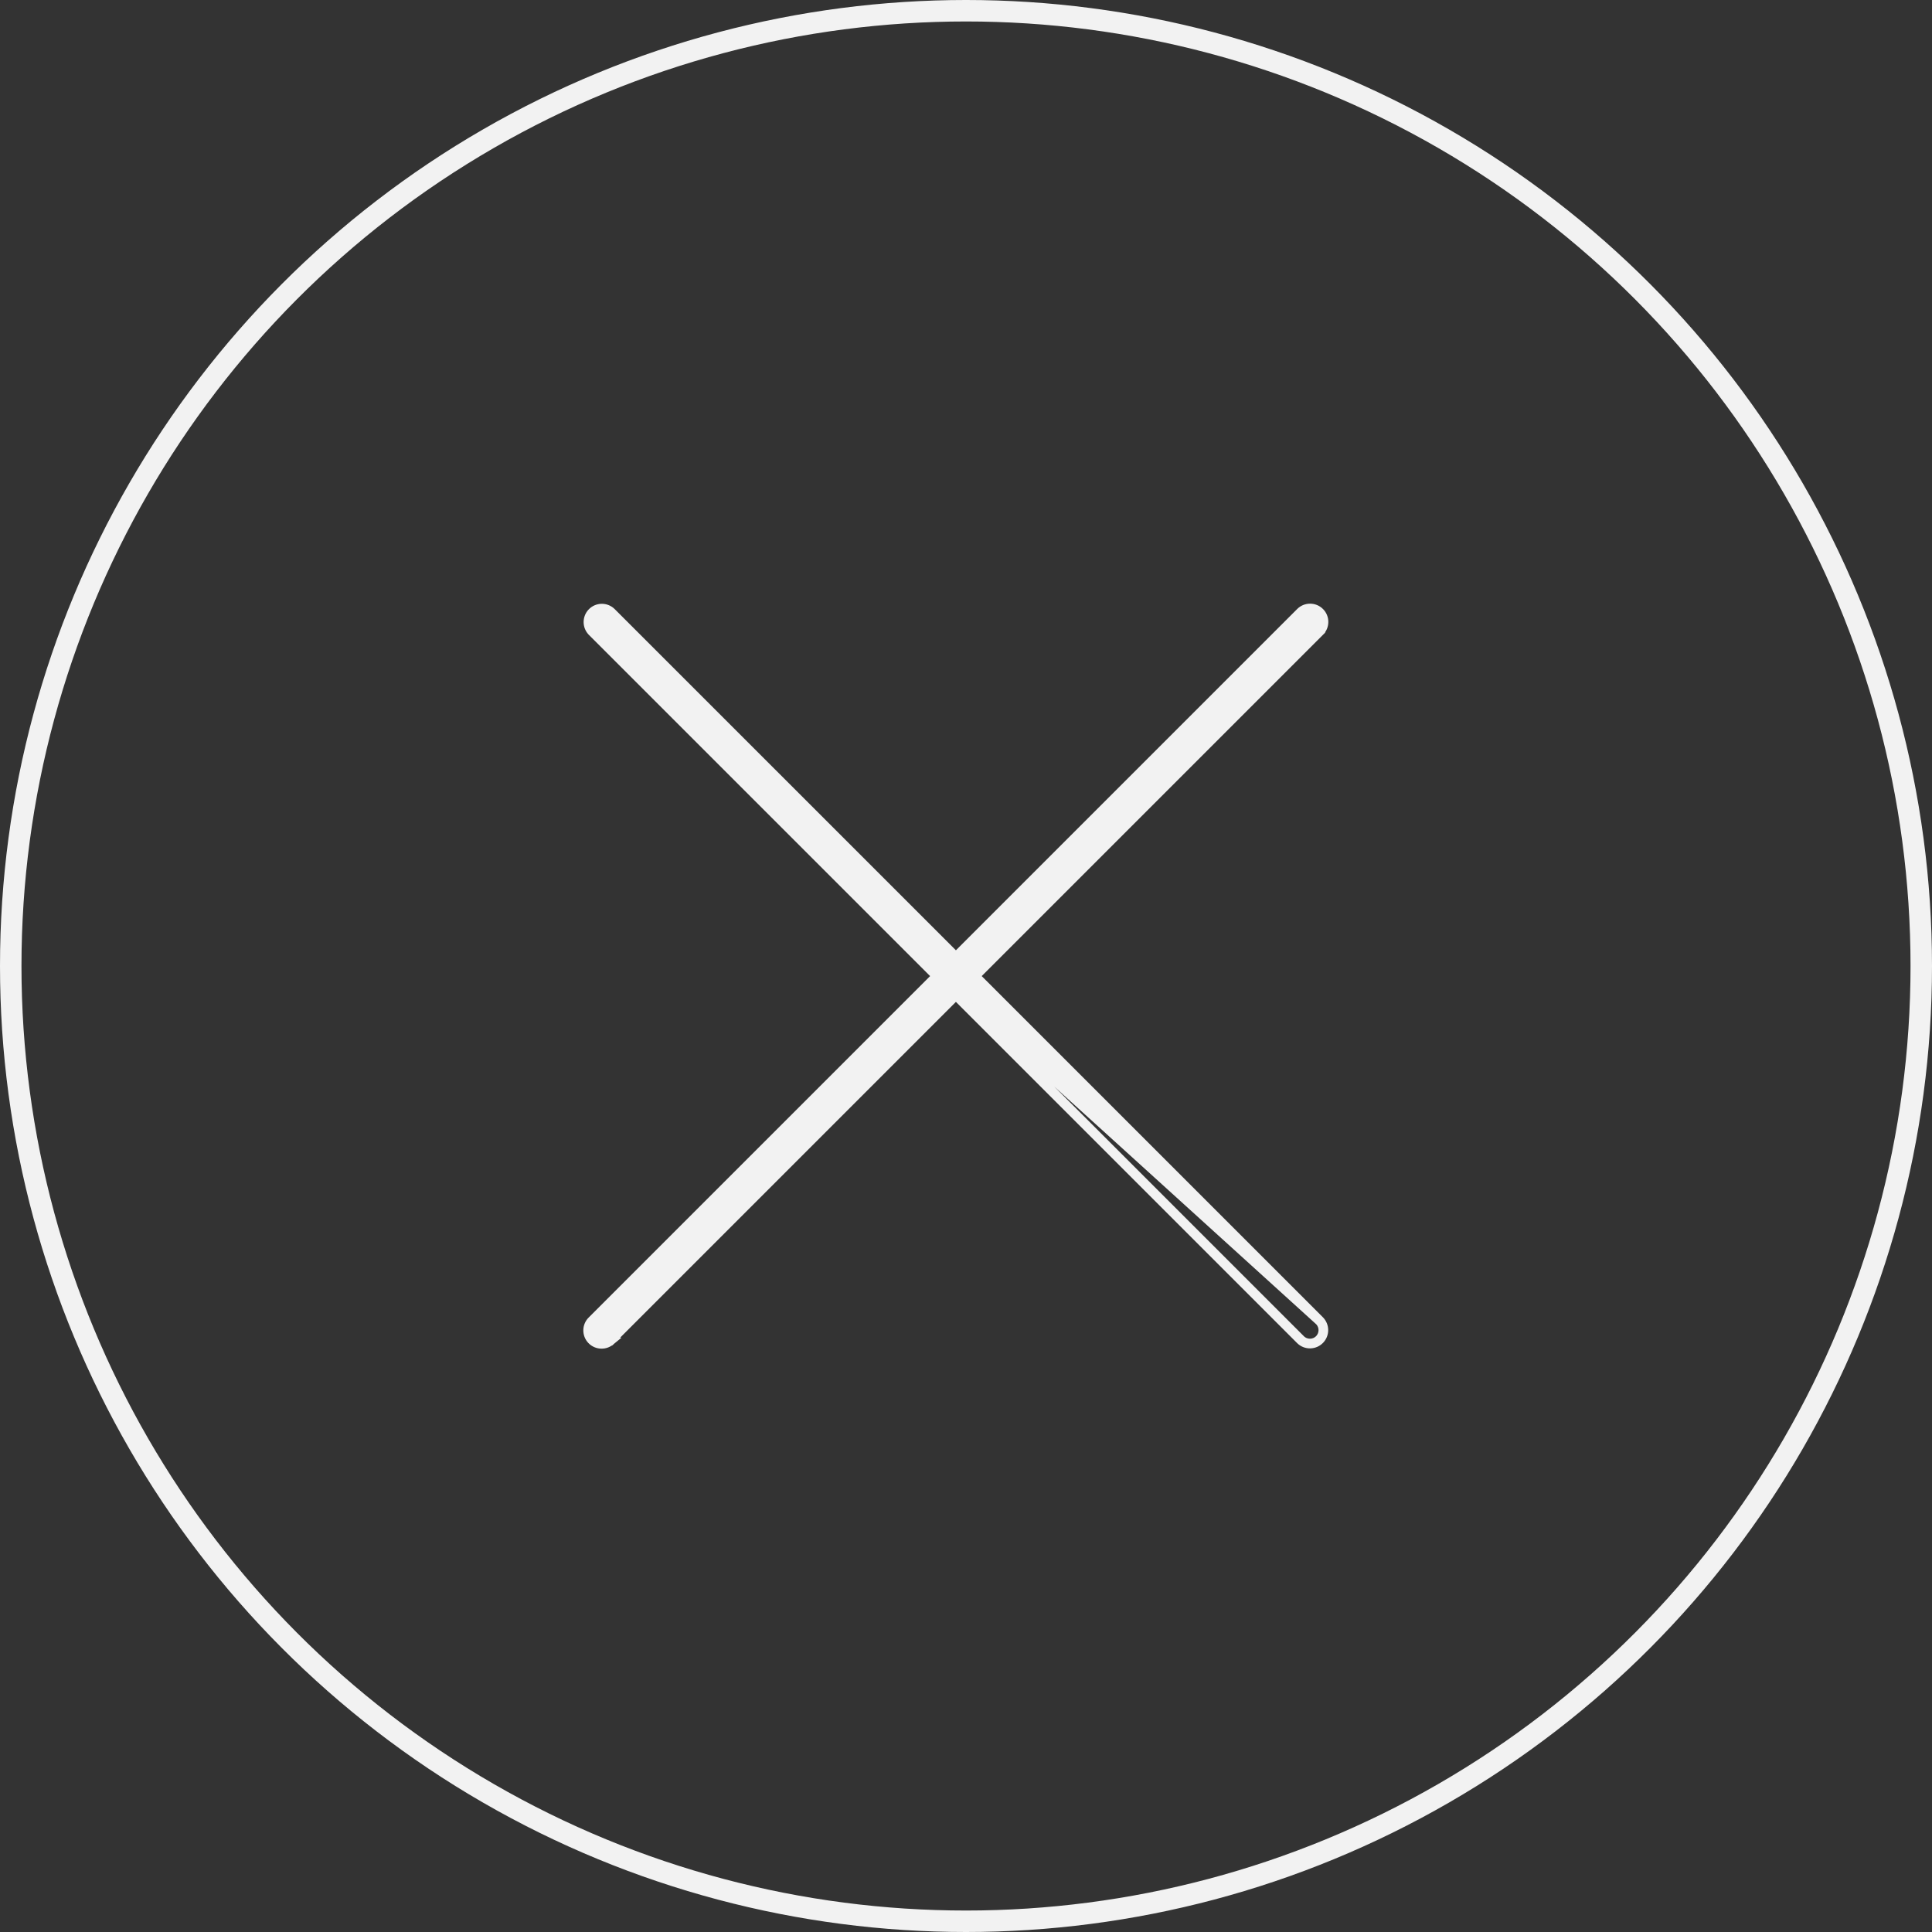 <svg width="90" height="90" viewBox="0 0 90 90" fill="none" xmlns="http://www.w3.org/2000/svg">
<rect x="0" y="0" width="90" height="90" fill="#333333" stroke="none"/>
<circle cx="45" cy="45" r="44.5" stroke="#F2F2F2"/>
<path d="M45.52 45.47L61.524 29.466L61.418 29.36L61.524 29.466C61.797 29.192 61.797 28.749 61.524 28.476L61.524 28.476C61.251 28.203 60.807 28.203 60.534 28.476L60.534 28.476L44.53 44.48L28.525 28.476L28.525 28.476L28.523 28.474C28.245 28.206 27.802 28.213 27.534 28.491L27.534 28.491C27.272 28.762 27.272 29.193 27.534 29.464L27.534 29.464L27.535 29.466L43.54 45.47L27.537 61.473C27.537 61.473 27.537 61.473 27.536 61.474C27.259 61.742 27.252 62.185 27.52 62.462C27.789 62.74 28.232 62.748 28.51 62.48L28.406 62.372M45.52 45.47L43.646 45.576L27.642 61.581C27.423 61.792 27.417 62.14 27.628 62.358C27.839 62.577 28.187 62.583 28.406 62.372M45.52 45.47L61.524 61.474L61.526 61.476C61.788 61.748 61.788 62.178 61.526 62.449C61.257 62.727 60.814 62.735 60.536 62.466L60.534 62.464L44.53 46.46M45.52 45.47L44.636 46.354M28.406 62.372C28.41 62.367 28.415 62.363 28.419 62.358M28.406 62.372L28.509 62.48C28.516 62.474 28.521 62.468 28.526 62.464L28.525 62.464L28.419 62.358M28.419 62.358L28.527 62.463L44.53 46.46M28.419 62.358L44.424 46.354L44.53 46.46M44.53 46.46L44.636 46.354M44.636 46.354L60.64 62.358C60.859 62.569 61.207 62.563 61.418 62.345C61.624 62.132 61.624 61.794 61.418 61.581L44.636 46.354Z" fill="#F2F2F2" stroke="#F2F2F2" stroke-width="0.3"/>
</svg>
